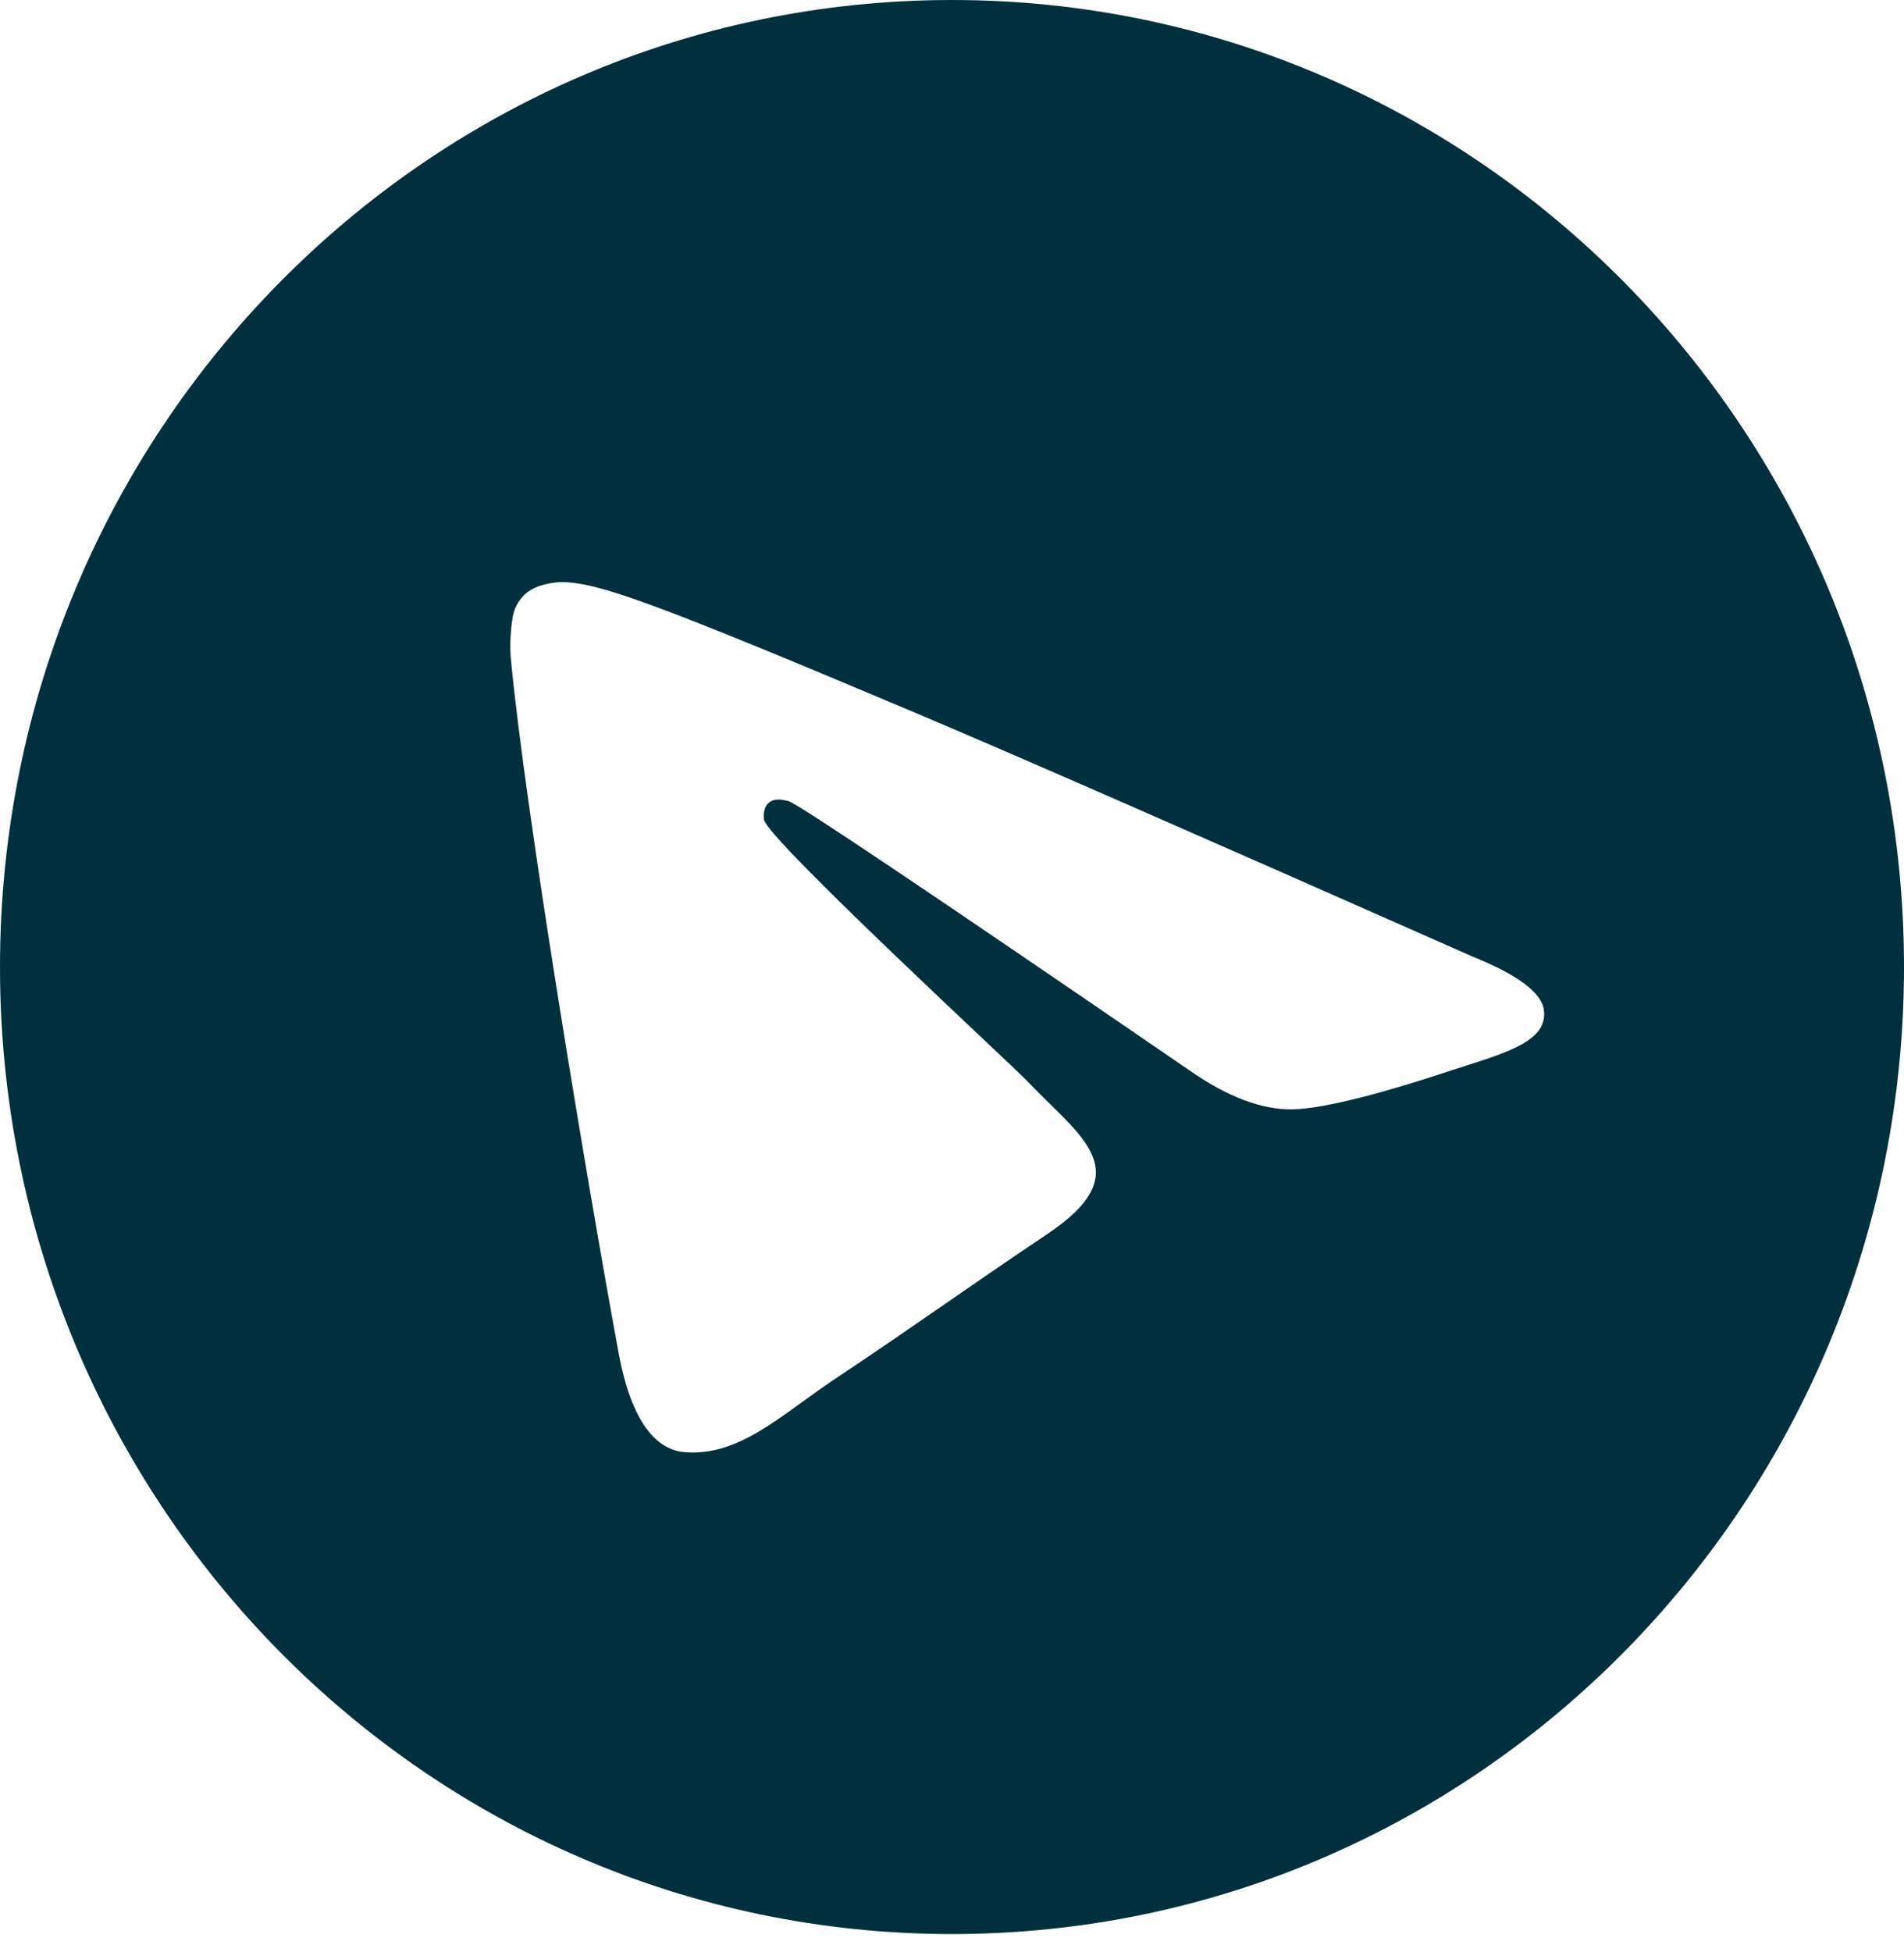 <svg width="40" height="41" viewBox="0 0 40 41" fill="none" xmlns="http://www.w3.org/2000/svg">
<path d="M20 0C31.046 0 40 9.092 40 20.308C40 31.523 31.046 40.615 20 40.615C8.954 40.615 0 31.523 0 20.308C0 9.092 8.954 0 20 0ZM10.73 13.811C11.031 17.022 12.333 24.814 12.996 28.411C13.276 29.933 13.828 30.443 14.363 30.493C15.524 30.602 16.406 29.714 17.531 28.965C19.291 27.793 20.286 27.064 21.994 25.921C23.969 24.599 22.689 23.874 21.564 22.686C21.269 22.376 16.152 17.649 16.053 17.221C16.04 17.167 16.028 16.967 16.146 16.862C16.263 16.756 16.435 16.792 16.56 16.821C16.736 16.861 19.548 18.749 24.996 22.483C25.794 23.039 26.517 23.31 27.165 23.296C27.879 23.28 29.253 22.886 30.274 22.549C31.526 22.136 32.522 21.917 32.435 21.215C32.39 20.849 31.894 20.475 30.947 20.093C25.117 17.514 21.229 15.813 19.284 14.992C13.729 12.646 12.575 12.238 11.823 12.225C11.658 12.222 11.288 12.264 11.048 12.461C10.889 12.602 10.787 12.798 10.763 13.011C10.723 13.275 10.711 13.544 10.73 13.811Z" fill="#00303E"/>
</svg>
